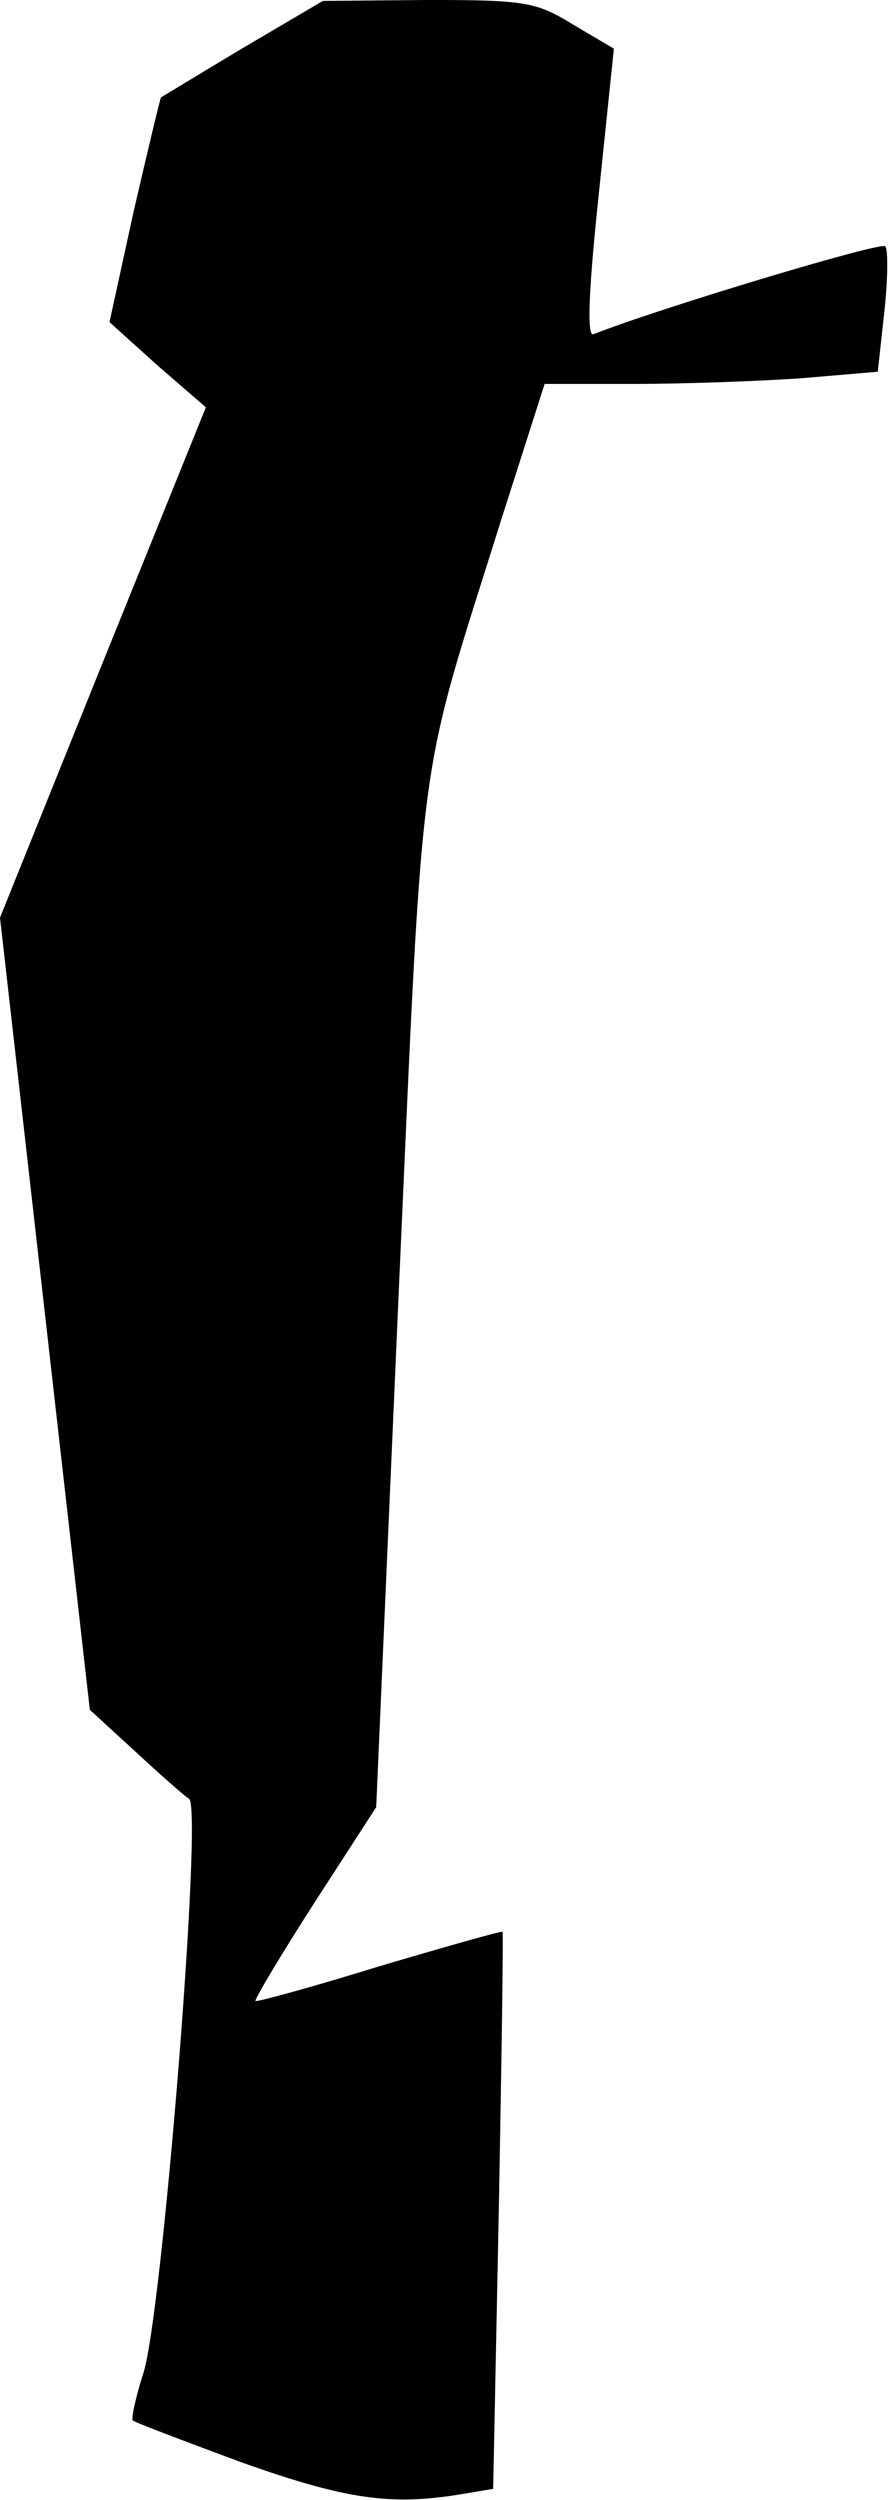 <?xml version="1.0" standalone="no"?>
<!DOCTYPE svg PUBLIC "-//W3C//DTD SVG 20010904//EN"
 "http://www.w3.org/TR/2001/REC-SVG-20010904/DTD/svg10.dtd">
<svg version="1.0" xmlns="http://www.w3.org/2000/svg"
 width="95pt" height="267pt" viewBox="0 0 95 267"
 preserveAspectRatio="xMidYMid meet">
<g transform="translate(0,267) scale(0.1,-0.1)"
fill="#000000" stroke="none">
<path fill="#000000" stroke="none" d="M260 2619 c-47 -28 -86 -52 -88 -53 -1
-2 -14 -56 -29 -121 l-26 -119 51 -46 52 -45 -110 -272 -110 -273 48 -423 48
-423 48 -44 c27 -25 53 -48 58 -51 15 -9 -29 -555 -49 -614 -8 -25 -13 -48
-11 -50 2 -2 55 -22 117 -45 110 -39 158 -46 232 -34 l36 6 6 296 c3 163 5
297 4 299 -1 1 -61 -16 -132 -37 -71 -22 -130 -38 -132 -37 -1 2 27 49 63 105
l66 102 24 548 c27 601 19 538 109 825 l47 147 97 0 c53 0 133 3 177 6 l82 7
7 64 c4 36 4 67 1 70 -5 5 -241 -66 -312 -94 -7 -2 -5 47 6 151 l16 154 -44
26 c-39 24 -51 26 -155 26 l-112 -1 -85 -50z"/>
</g>
</svg>
